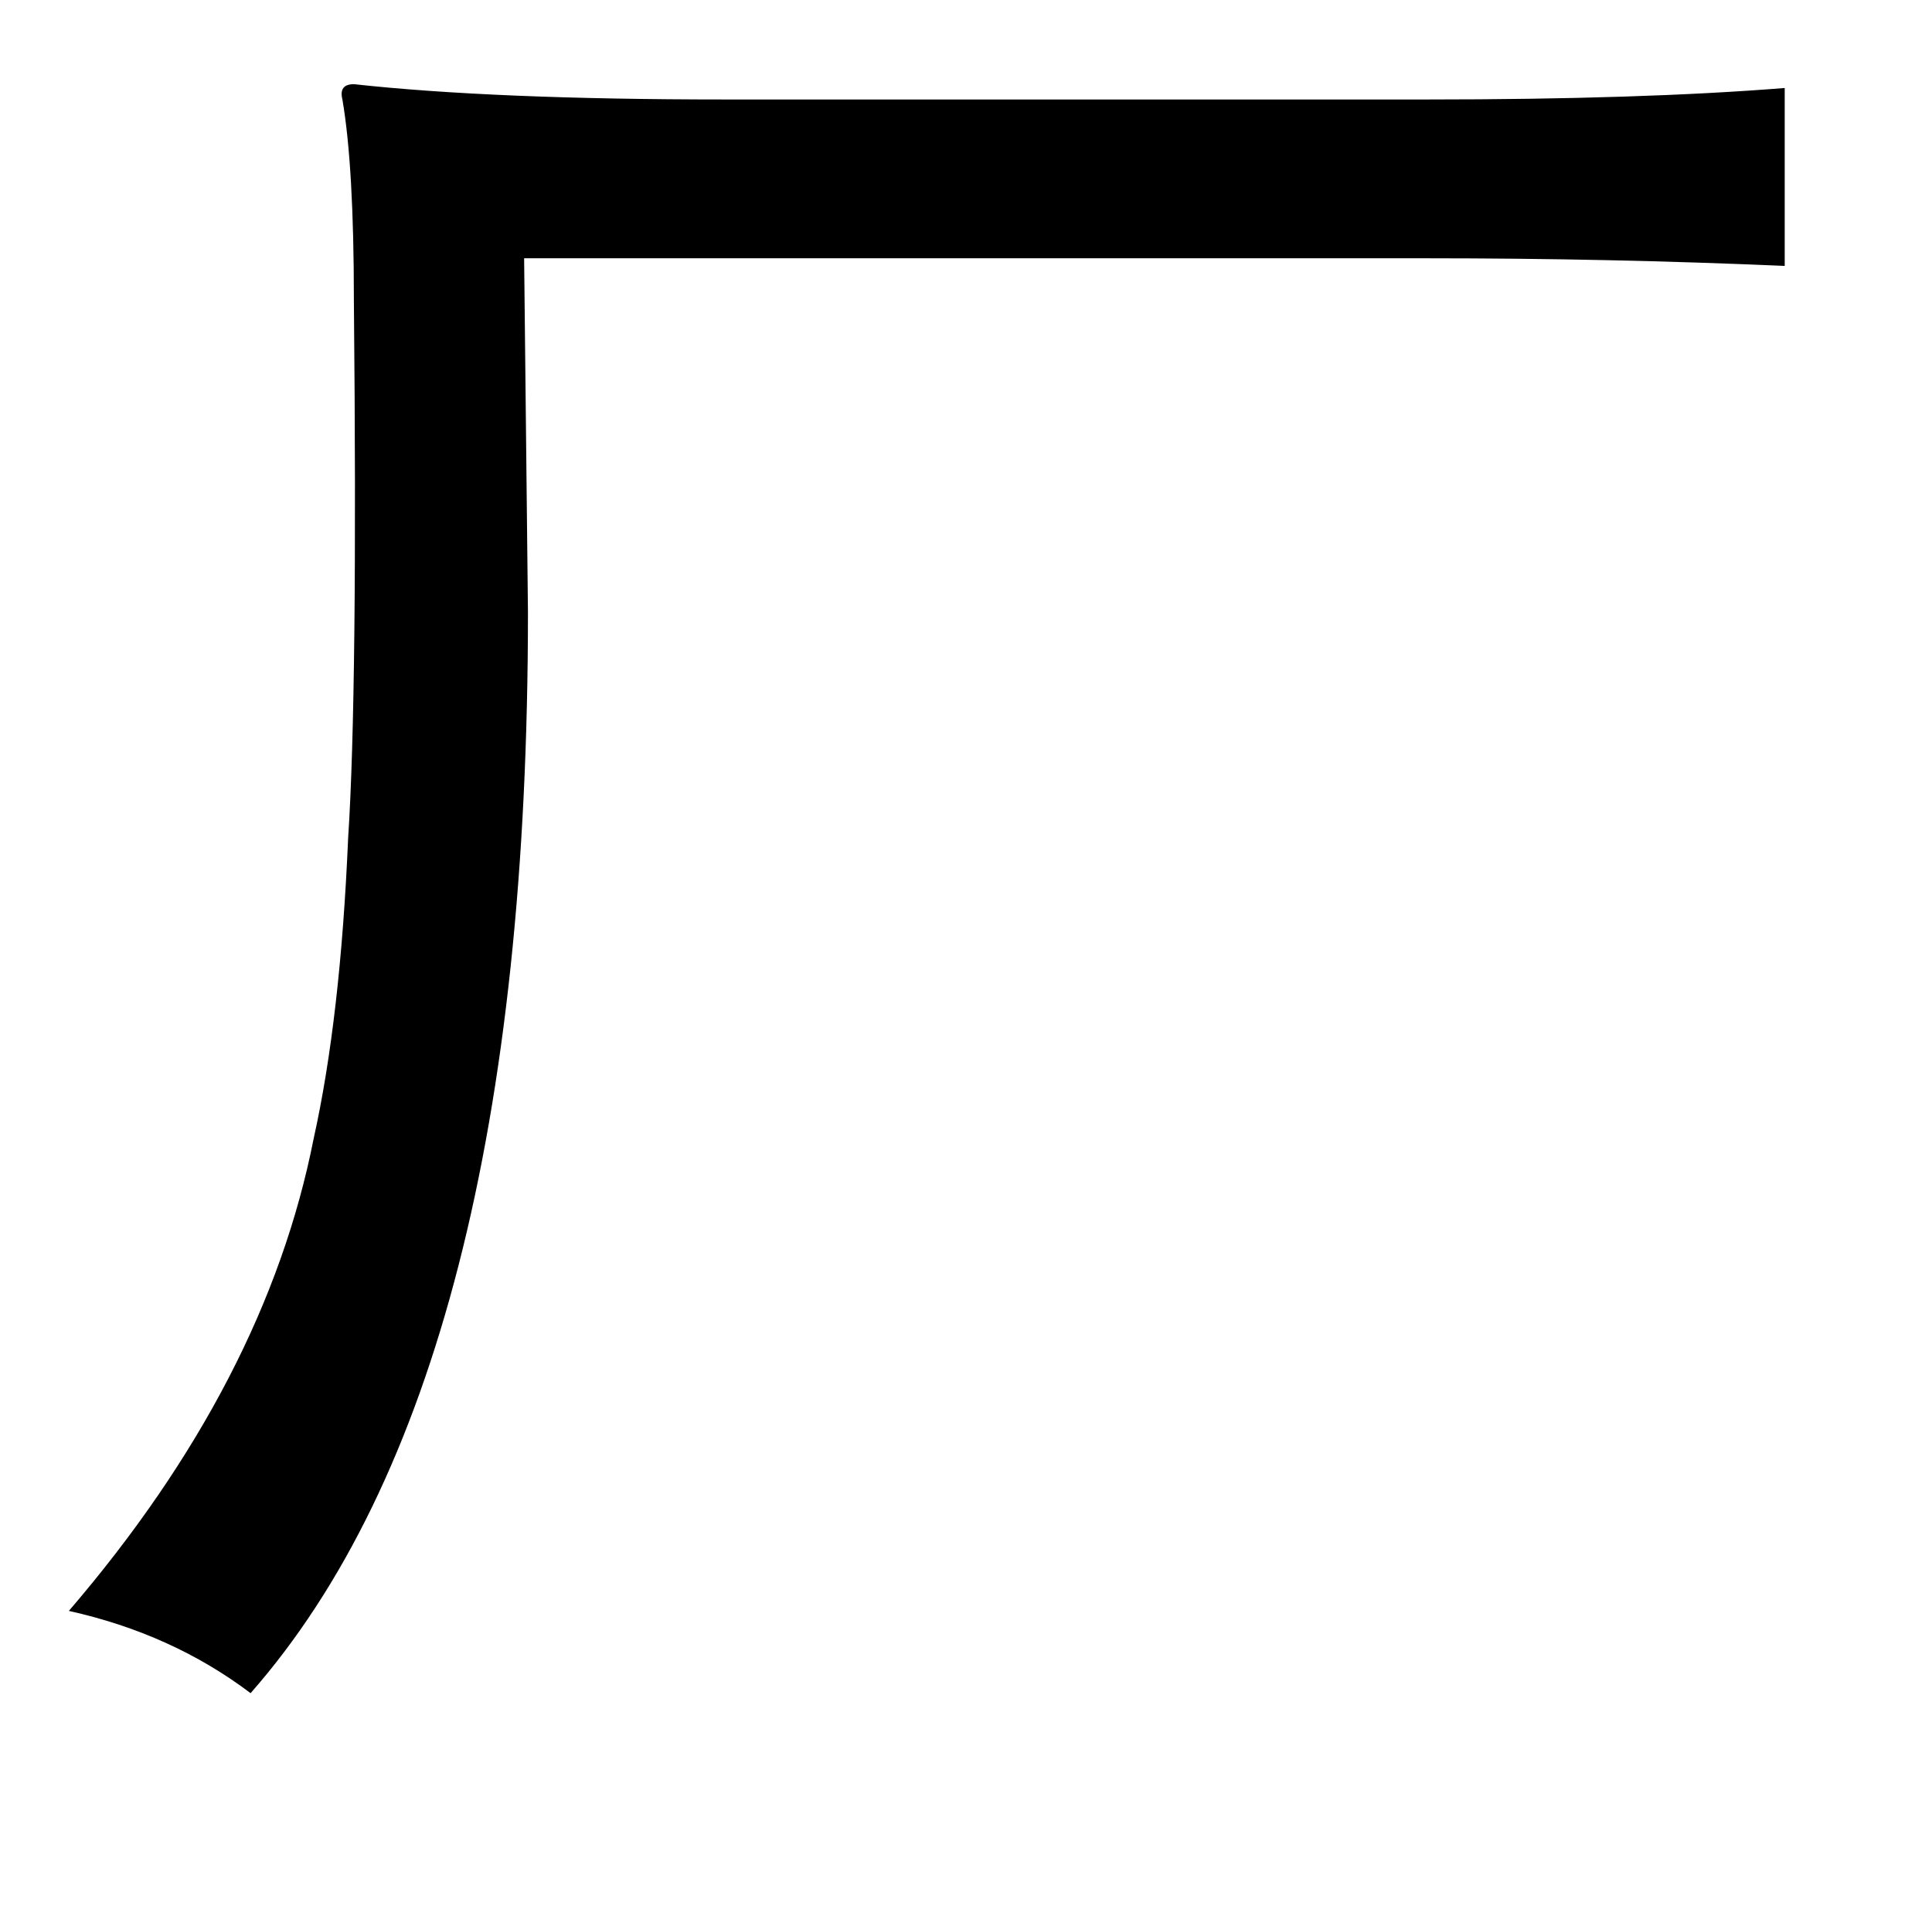 <?xml version="1.0" standalone="no"?>
<!DOCTYPE svg PUBLIC "-//W3C//DTD SVG 1.1//EN" "http://www.w3.org/Graphics/SVG/1.1/DTD/svg11.dtd" >
<svg xmlns="http://www.w3.org/2000/svg" xmlns:xlink="http://www.w3.org/1999/xlink" version="1.1" viewBox="-10 0 1010 1000">
   <path fill="currentColor"
d="M175 44q73 8 194 8h367q112 0 187 -6v93q-91 -4 -187 -4h-472l2 185q0 400 -145 565q-41 -31 -95 -43q103 -120 128 -247q14 -63 18 -157q5 -76 3 -281q0 -70 -6 -105q-2 -8 6 -8z" />
</svg>
